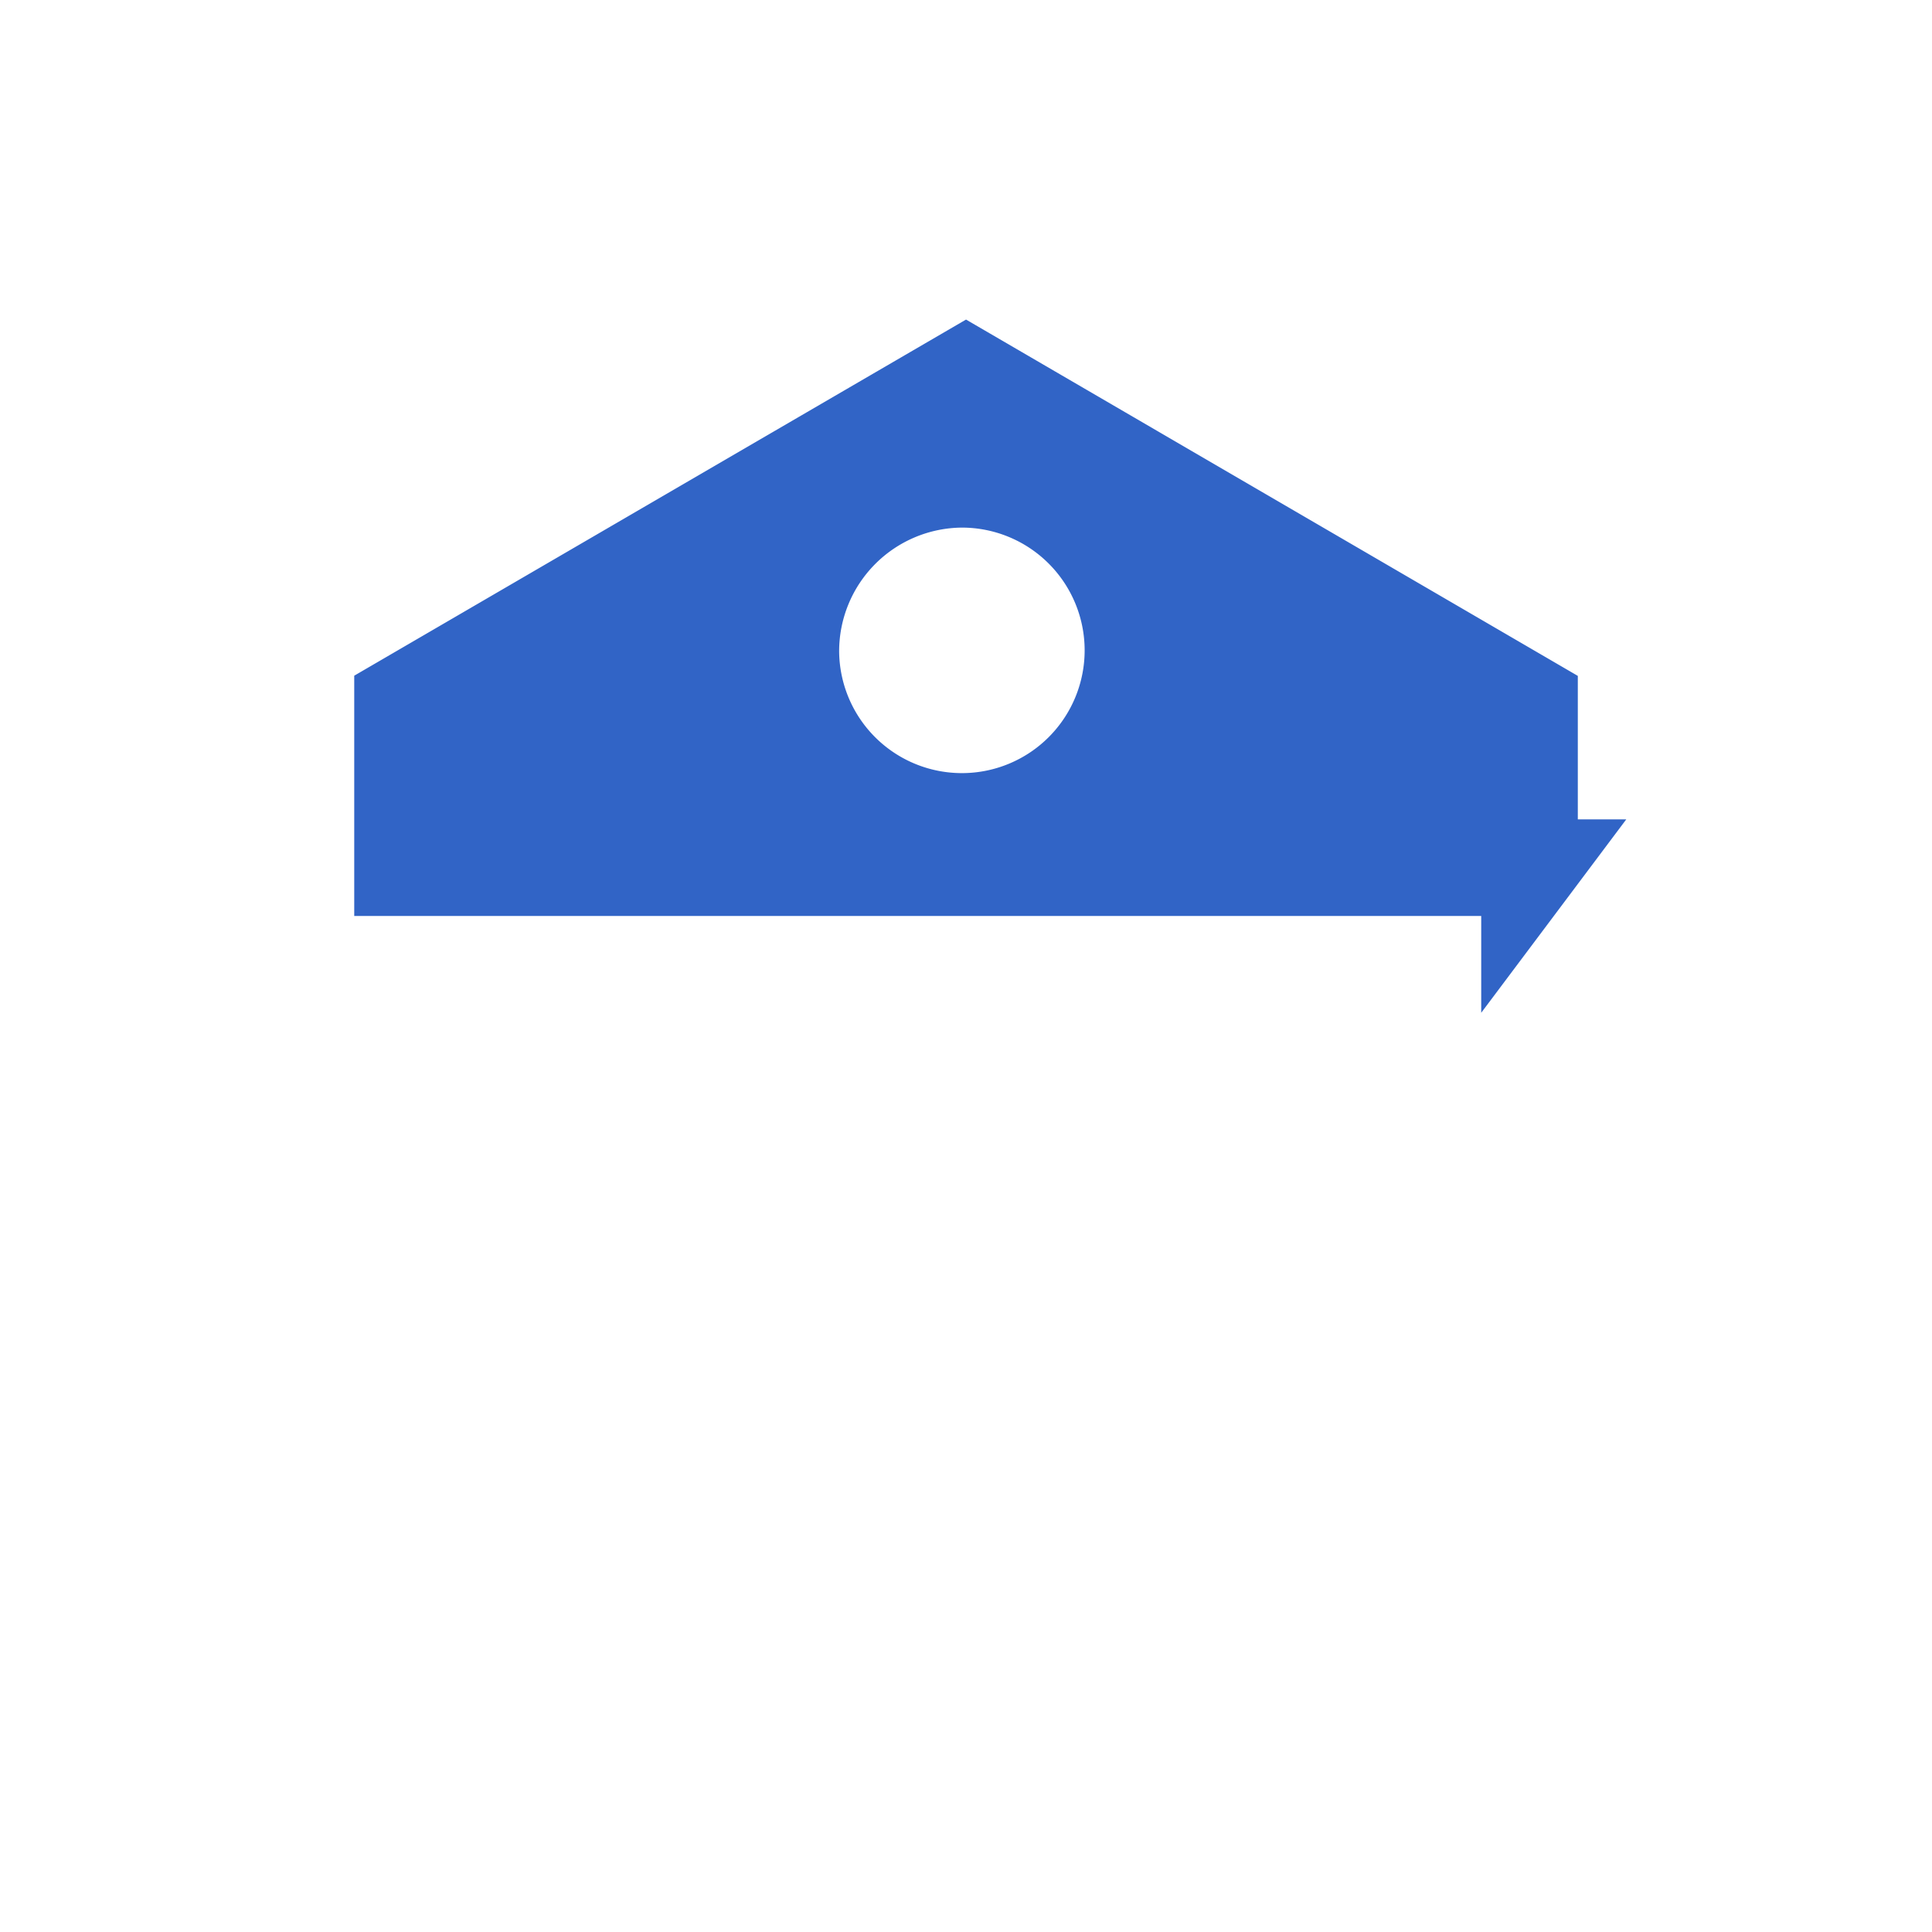 <svg xmlns="http://www.w3.org/2000/svg" width="80" height="80" viewBox="0 0 80 80">
    <g id="bank_default" transform="translate(-695 -279)">
        <path id="Rectangle_1331" fill="#fff" d="M0 0H80V80H0z" data-name="Rectangle 1331" transform="translate(695 279)"/>
        <path id="ic_bank_account" fill="#3164c6" stroke="#3164c6" stroke-width="4px" d="M0 49.268zm1.666-3.4zm41.666-3.4zm-15 0zm-13.333 0zm-8.333 0zm25-20.386zm-13.333 0zm21.667 0zm-36.666 0zm45-1.7H1.662v-6.8L24.995 0l23.333 13.59v6.8zm-30.593-8.938A7.083 7.083 0 1 0 24.824 4.3a7.123 7.123 0 0 0-7.083 7.144z" transform="translate(710.006 294.547)"/>
    </g>
</svg>
